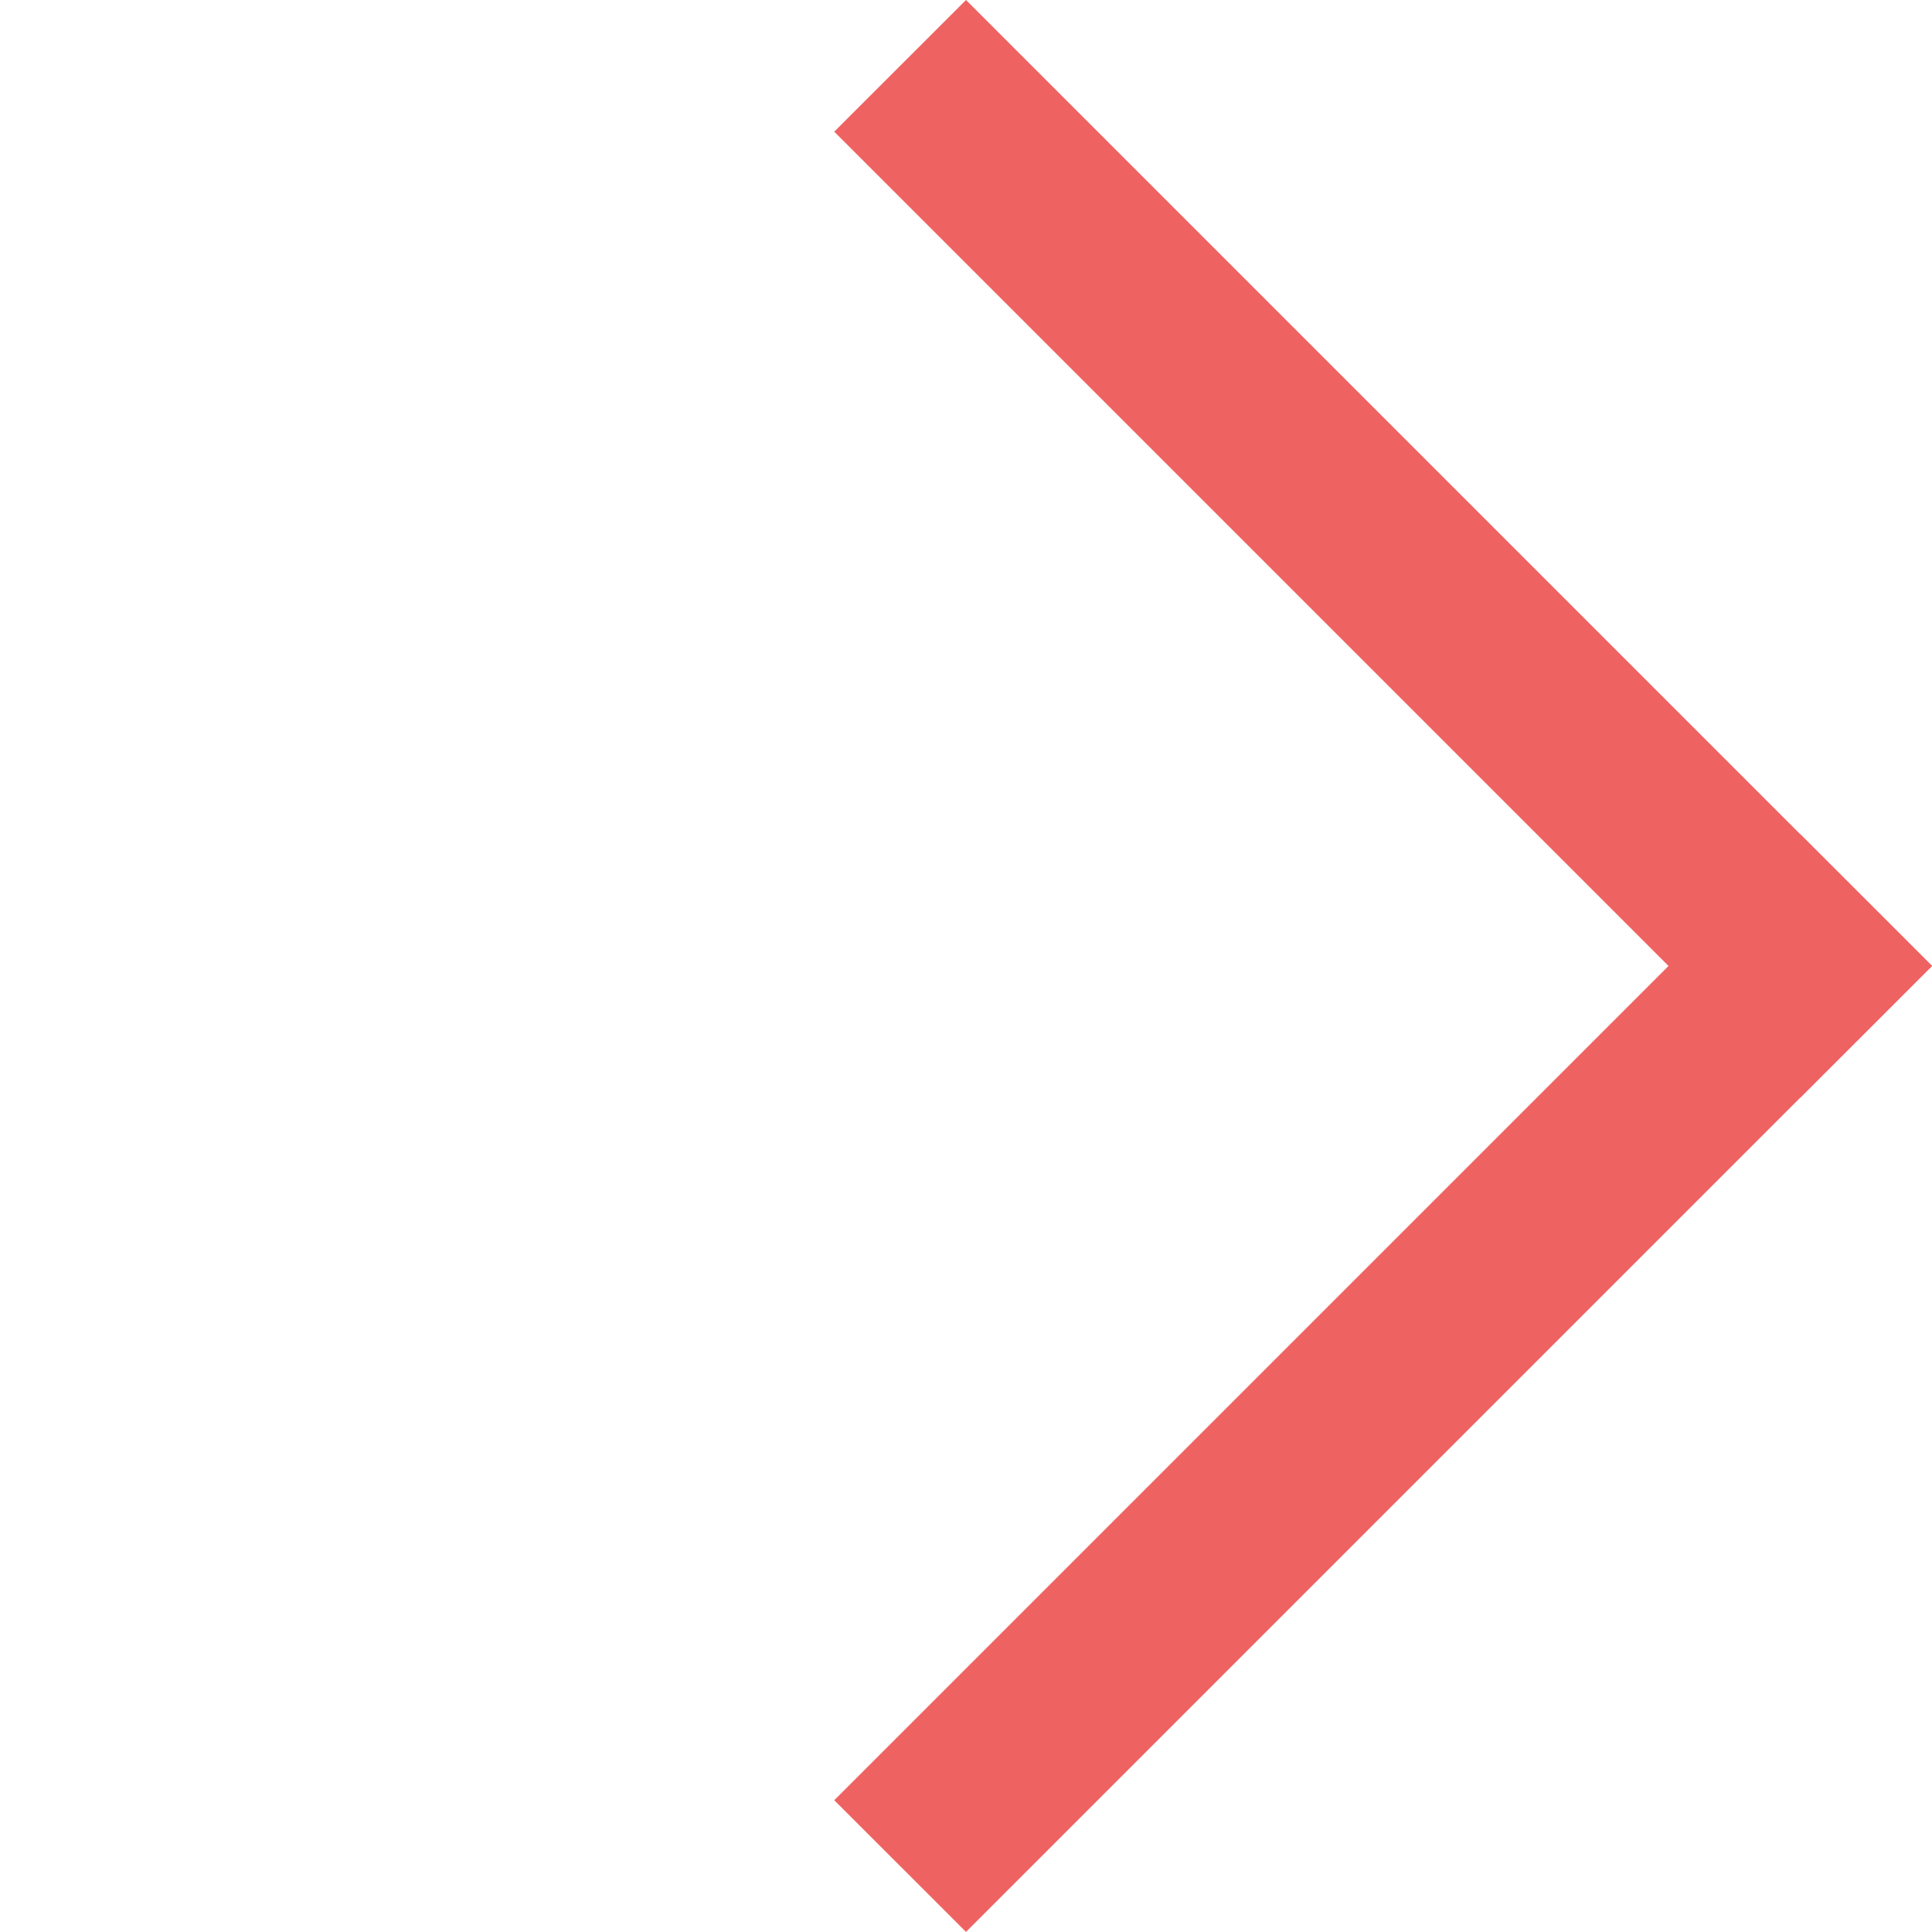 <svg width="20" height="20" viewBox="0 0 20 20" fill="none" xmlns="http://www.w3.org/2000/svg">
<path d="M8.636 18.636L10 19.999L20 9.999L18.636 8.636L8.636 18.636Z" fill="#EF6262"/>
<path d="M18.636 11.363L20 10L10 -0L8.636 1.363L18.636 11.363Z" fill="#EF6262"/>
</svg>
